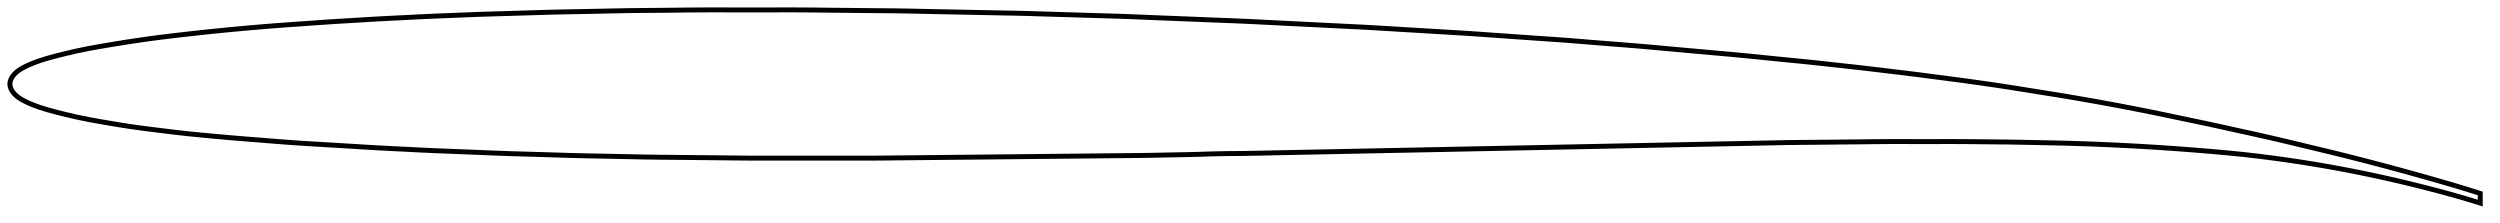<?xml version="1.0" encoding="utf-8" ?>
<svg baseProfile="full" height="90.208" version="1.1" width="1012" xmlns="http://www.w3.org/2000/svg" xmlns:ev="http://www.w3.org/2001/xml-events" xmlns:xlink="http://www.w3.org/1999/xlink"><defs /><polygon fill="none" points="1004,78.308 1001.034,77.365 997.038,76.126 992.337,74.715 987.062,73.182 981.503,71.601 975.823,70.012 970.084,68.439 964.311,66.891 958.513,65.37 952.7,63.877 946.907,62.423 941.122,61.012 935.3,59.62 929.46,58.215 923.653,56.826 917.87,55.482 912.075,54.181 906.243,52.901 900.413,51.614 894.64,50.346 888.868,49.124 883.037,47.906 877.201,46.676 871.387,45.474 865.539,44.309 859.655,43.171 853.77,42.066 847.879,40.995 841.978,39.956 836.103,38.956 830.237,38.001 824.332,37.062 818.428,36.112 812.56,35.185 806.669,34.298 800.747,33.441 794.858,32.624 788.981,31.852 783.076,31.088 777.207,30.317 771.386,29.588 765.528,28.891 759.65,28.181 753.82,27.488 747.98,26.841 742.083,26.196 736.202,25.545 730.328,24.932 724.365,24.344 718.317,23.744 712.274,23.132 706.313,22.532 700.396,21.976 694.415,21.445 688.36,20.902 682.283,20.354 676.213,19.809 670.196,19.26 664.26,18.731 658.323,18.246 652.298,17.775 646.223,17.289 640.192,16.797 634.249,16.327 628.31,15.903 622.29,15.49 616.214,15.064 610.129,14.639 604.064,14.213 598.073,13.785 592.151,13.391 586.189,13.036 580.141,12.679 574.056,12.312 567.971,11.948 561.921,11.58 555.956,11.219 550.025,10.901 544.018,10.609 537.925,10.307 531.795,9.997 525.657,9.691 519.528,9.387 513.44,9.08 507.44,8.772 501.505,8.501 495.517,8.267 489.437,8.028 483.309,7.78 477.169,7.534 471.034,7.291 464.929,7.047 458.904,6.796 452.964,6.573 447.004,6.394 440.957,6.219 434.865,6.034 428.77,5.853 422.704,5.668 416.721,5.482 410.786,5.336 404.786,5.223 398.695,5.105 392.562,4.979 386.417,4.856 380.281,4.736 374.18,4.612 368.164,4.483 362.226,4.384 356.253,4.327 350.195,4.272 344.1,4.209 338.004,4.15 331.945,4.085 325.973,4.021 320.04,4.0 314.037,4.008 307.958,4.01 301.859,4.009 295.769,4.01 289.735,4.002 283.783,4.01 277.823,4.063 271.773,4.134 265.679,4.194 259.634,4.244 253.673,4.313 247.707,4.428 241.653,4.558 235.558,4.679 229.515,4.79 223.556,4.92 217.59,5.094 211.538,5.285 205.454,5.467 199.435,5.637 193.519,5.826 187.621,6.06 181.694,6.298 175.811,6.53 169.962,6.803 164.067,7.105 158.171,7.393 152.326,7.703 146.457,8.059 140.549,8.412 134.682,8.765 128.824,9.164 122.902,9.585 116.968,9.996 111.061,10.431 105.129,10.913 99.164,11.432 93.205,11.984 87.264,12.57 81.324,13.194 75.371,13.853 69.458,14.536 63.659,15.252 57.954,16.028 52.265,16.874 46.538,17.789 40.927,18.727 35.688,19.675 30.816,20.685 26.243,21.752 22.083,22.8 18.517,23.792 15.627,24.718 13.319,25.574 11.449,26.369 9.911,27.116 8.622,27.826 7.535,28.517 6.63,29.216 5.885,29.929 5.285,30.644 4.814,31.345 4.459,32.026 4.208,32.689 4.055,33.34 4.0,33.983 4.047,34.627 4.193,35.279 4.439,35.947 4.792,36.634 5.264,37.345 5.872,38.073 6.631,38.801 7.559,39.516 8.675,40.222 9.995,40.944 11.573,41.704 13.493,42.512 15.869,43.382 18.858,44.326 22.525,45.332 26.756,46.39 31.363,47.453 36.268,48.451 41.586,49.4 47.225,50.348 52.791,51.231 58.323,51.997 64.078,52.718 69.916,53.436 75.649,54.087 81.456,54.668 87.413,55.226 93.347,55.753 99.251,56.234 105.204,56.705 111.161,57.186 117.082,57.638 123.01,58.045 128.993,58.414 135.05,58.77 141.136,59.133 147.172,59.505 153.104,59.859 158.999,60.164 164.934,60.455 170.857,60.758 176.753,61.027 182.724,61.26 188.789,61.496 194.866,61.745 200.868,61.992 206.812,62.201 212.812,62.375 218.893,62.551 224.975,62.739 230.977,62.926 236.923,63.075 242.926,63.189 249.008,63.304 255.088,63.432 261.086,63.559 267.025,63.647 273.018,63.7 279.091,63.758 285.189,63.82 291.283,63.879 297.328,63.947 303.286,64.004 309.233,64.016 315.268,64.007 321.38,64.007 327.521,64.009 333.666,64.009 339.797,64.006 345.877,64.012 351.862,64.016 357.804,63.979 363.816,63.91 369.915,63.847 376.054,63.788 382.215,63.726 388.391,63.664 394.574,63.603 400.759,63.541 406.946,63.479 413.134,63.417 419.32,63.355 425.504,63.293 431.684,63.231 437.853,63.17 444.002,63.108 450.12,63.045 456.173,62.991 462.109,62.935 467.968,62.835 473.827,62.712 479.637,62.607 485.311,62.47 490.853,62.29 496.34,62.172 501.887,62.129 507.579,62.05 513.447,61.921 519.459,61.796 525.552,61.678 531.691,61.555 537.855,61.431 544.031,61.308 550.213,61.184 556.399,61.06 562.585,60.937 568.773,60.813 574.96,60.689 581.148,60.565 587.335,60.442 593.523,60.318 599.711,60.194 605.899,60.07 612.087,59.947 618.274,59.823 624.462,59.699 630.65,59.575 636.838,59.452 643.025,59.328 649.213,59.204 655.401,59.08 661.588,58.957 667.776,58.833 673.963,58.709 680.148,58.585 686.332,58.462 692.511,58.338 698.68,58.214 704.83,58.092 710.953,57.972 717.014,57.843 722.979,57.725 728.921,57.651 734.941,57.6 741.026,57.539 747.126,57.478 753.211,57.417 759.231,57.348 765.176,57.303 771.147,57.303 777.208,57.312 783.291,57.31 789.299,57.299 795.211,57.316 801.118,57.377 807.052,57.436 812.939,57.494 818.81,57.598 824.743,57.723 830.69,57.837 836.611,57.975 842.556,58.158 848.537,58.378 854.513,58.632 860.481,58.921 866.451,59.246 872.424,59.607 878.389,60.003 884.341,60.434 890.307,60.903 896.266,61.401 902.122,61.927 907.882,62.51 913.634,63.165 919.395,63.885 925.14,64.669 930.871,65.517 936.597,66.431 942.315,67.408 948.023,68.449 953.719,69.552 959.405,70.719 965.076,71.946 970.723,73.232 976.33,74.574 981.875,75.962 987.302,77.374 992.455,78.774 997.075,80.096 1001.038,81.285 1004,82.208" stroke="black" stroke-width="2.0" /></svg>